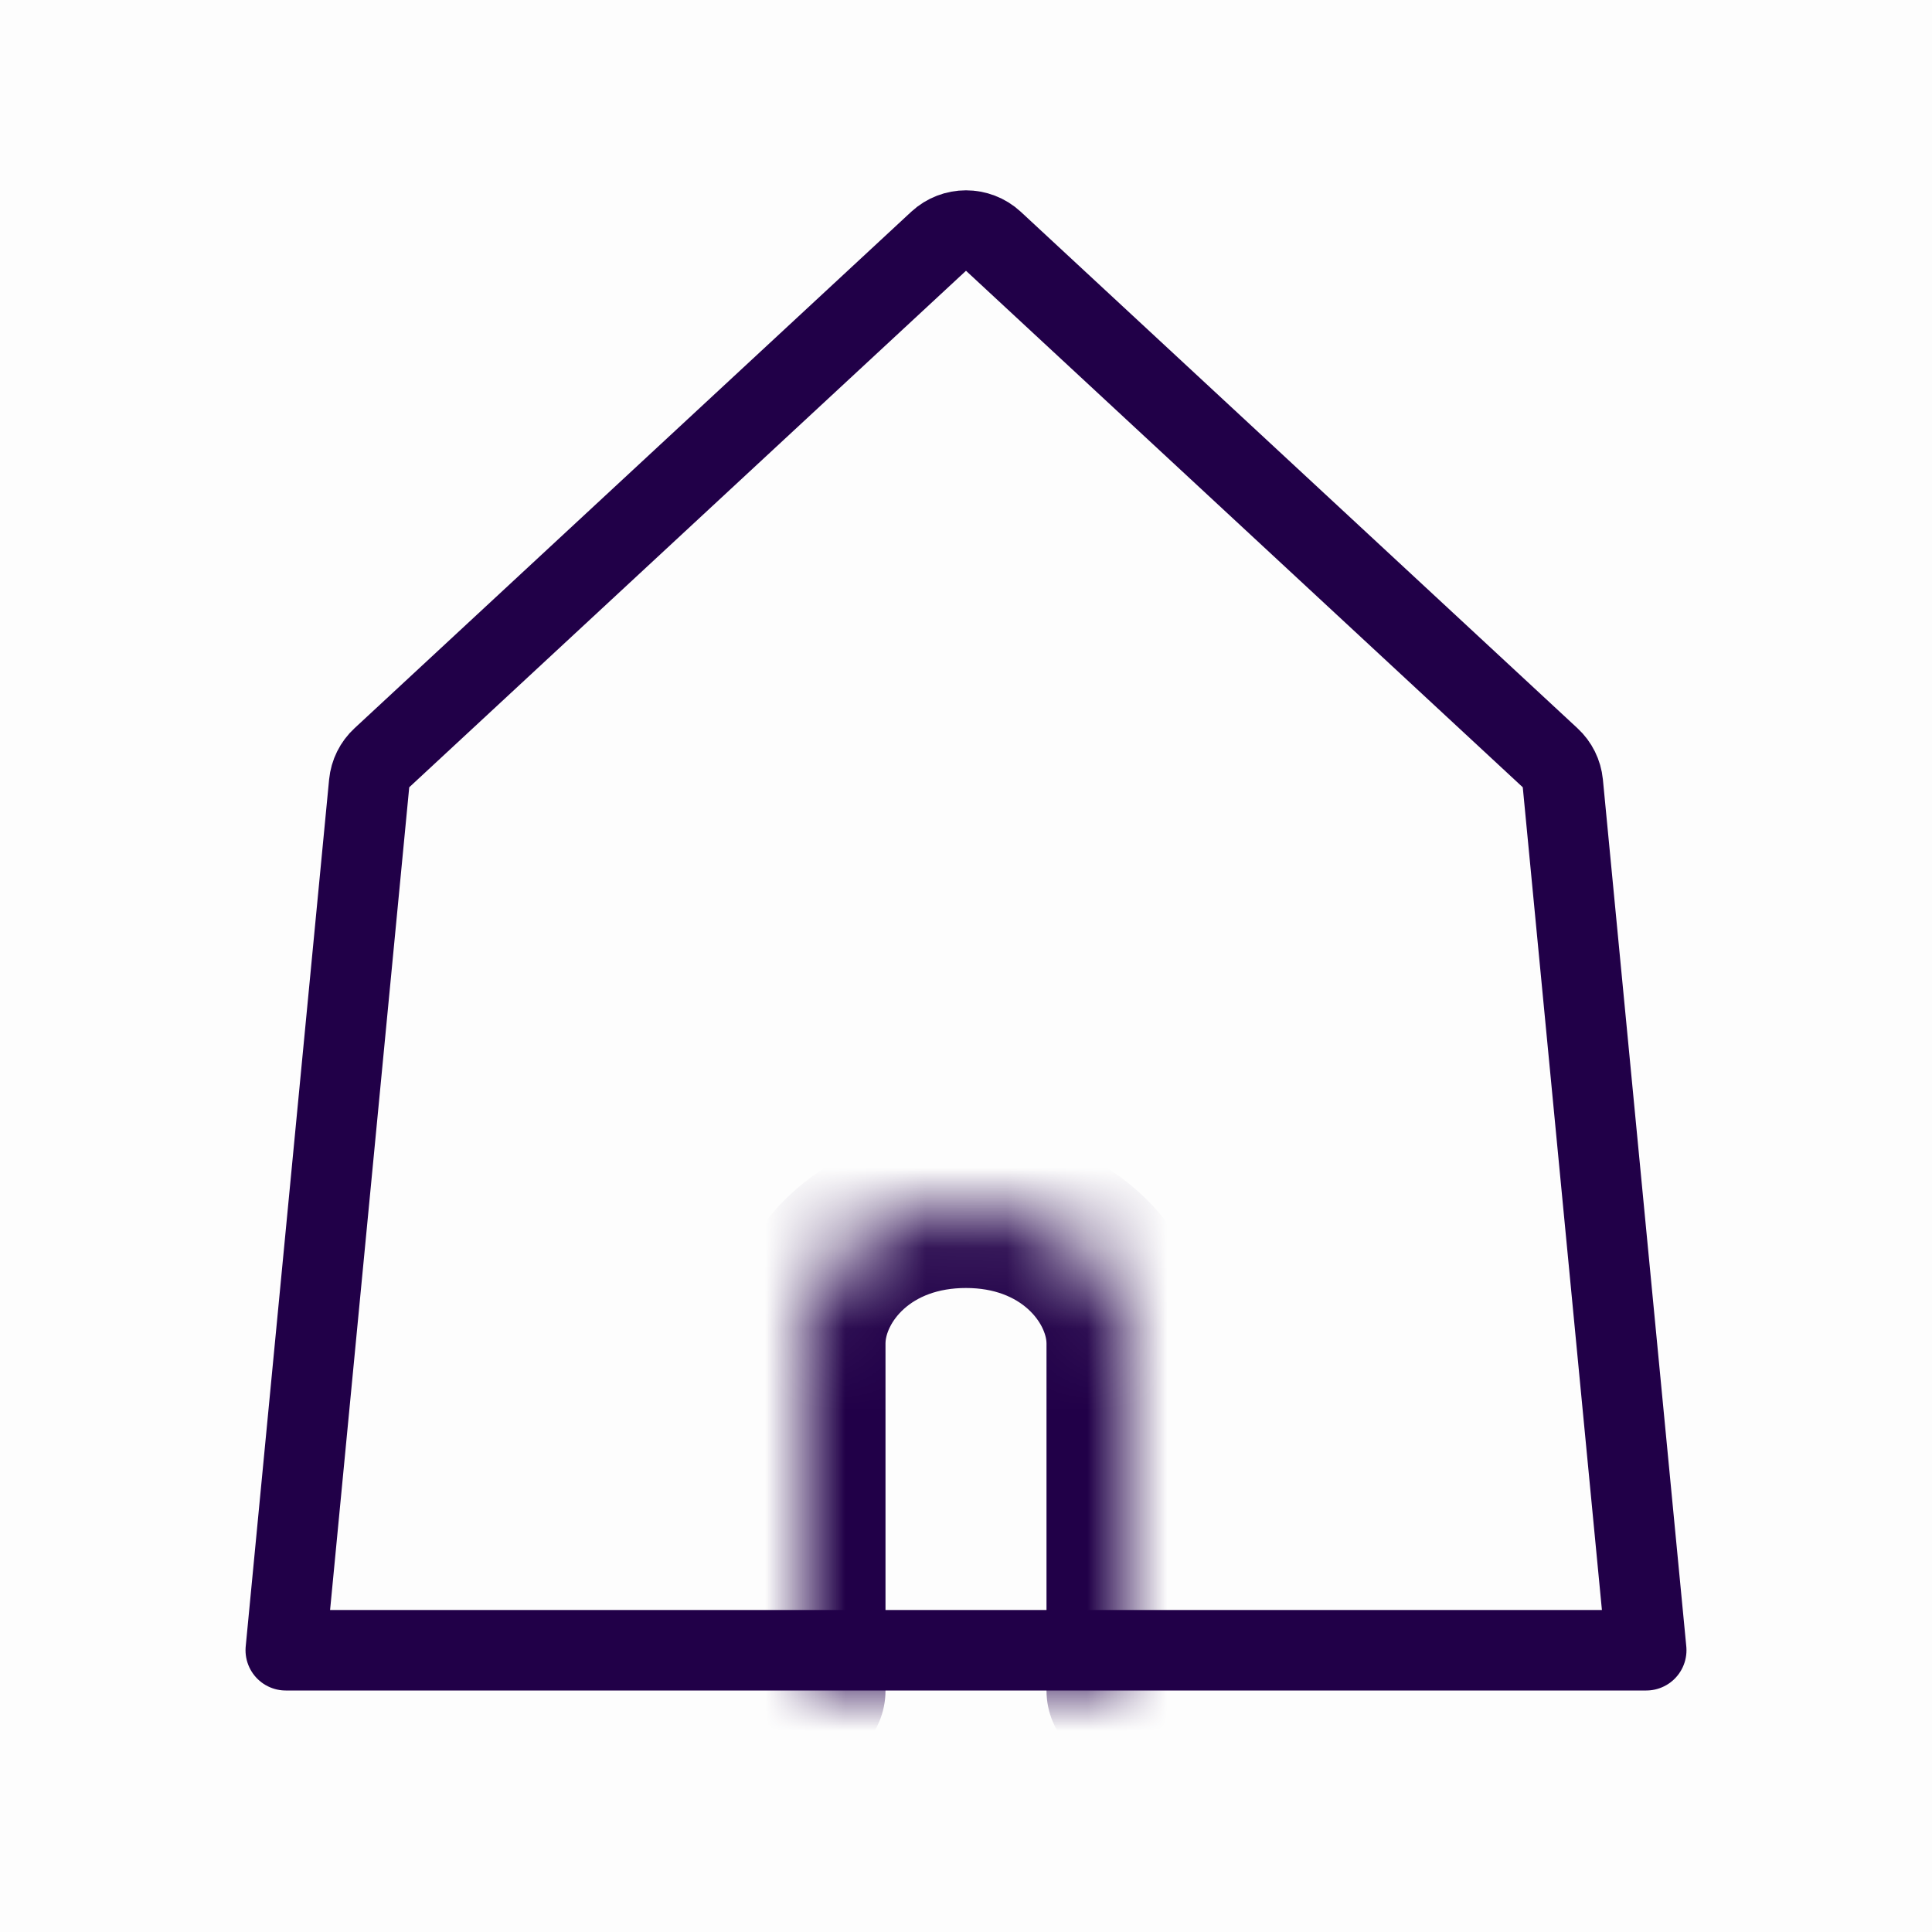 <svg width="24" height="24" viewBox="0 0 24 24" fill="none" xmlns="http://www.w3.org/2000/svg">
  <path d="M20.45 20.5H3.55L4.586 9.731C4.598 9.609 4.654 9.496 4.744 9.413L11.66 2.997C11.852 2.82 12.148 2.82 12.34 2.997L19.256 9.413C19.346 9.496 19.402 9.609 19.414 9.731L20.45 20.5Z" stroke="#210049" stroke-linecap="round" stroke-linejoin="round"/>
  <mask id="path-2-inside-1" fill="white">
    <path d="M10 21V16.69C10 15.753 10.896 15 12 15C13.104 15 14 15.761 14 16.69V21"/>
  </mask>
  <path d="M9 21C9 21.552 9.448 22 10 22C10.552 22 11 21.552 11 21H9ZM13 21C13 21.552 13.448 22 14 22C14.552 22 15 21.552 15 21H13ZM11 21V16.69H9V21H11ZM11 16.69C11 16.458 11.282 16 12 16V14C10.51 14 9 15.048 9 16.69H11ZM12 16C12.715 16 13 16.463 13 16.69H15C15 15.058 13.493 14 12 14V16ZM13 16.69V21H15V16.69H13Z" fill="#210049" mask="url(#path-2-inside-1)"/>
  <rect opacity="0.01" width="24" height="24" fill="#210049"/>
</svg>
